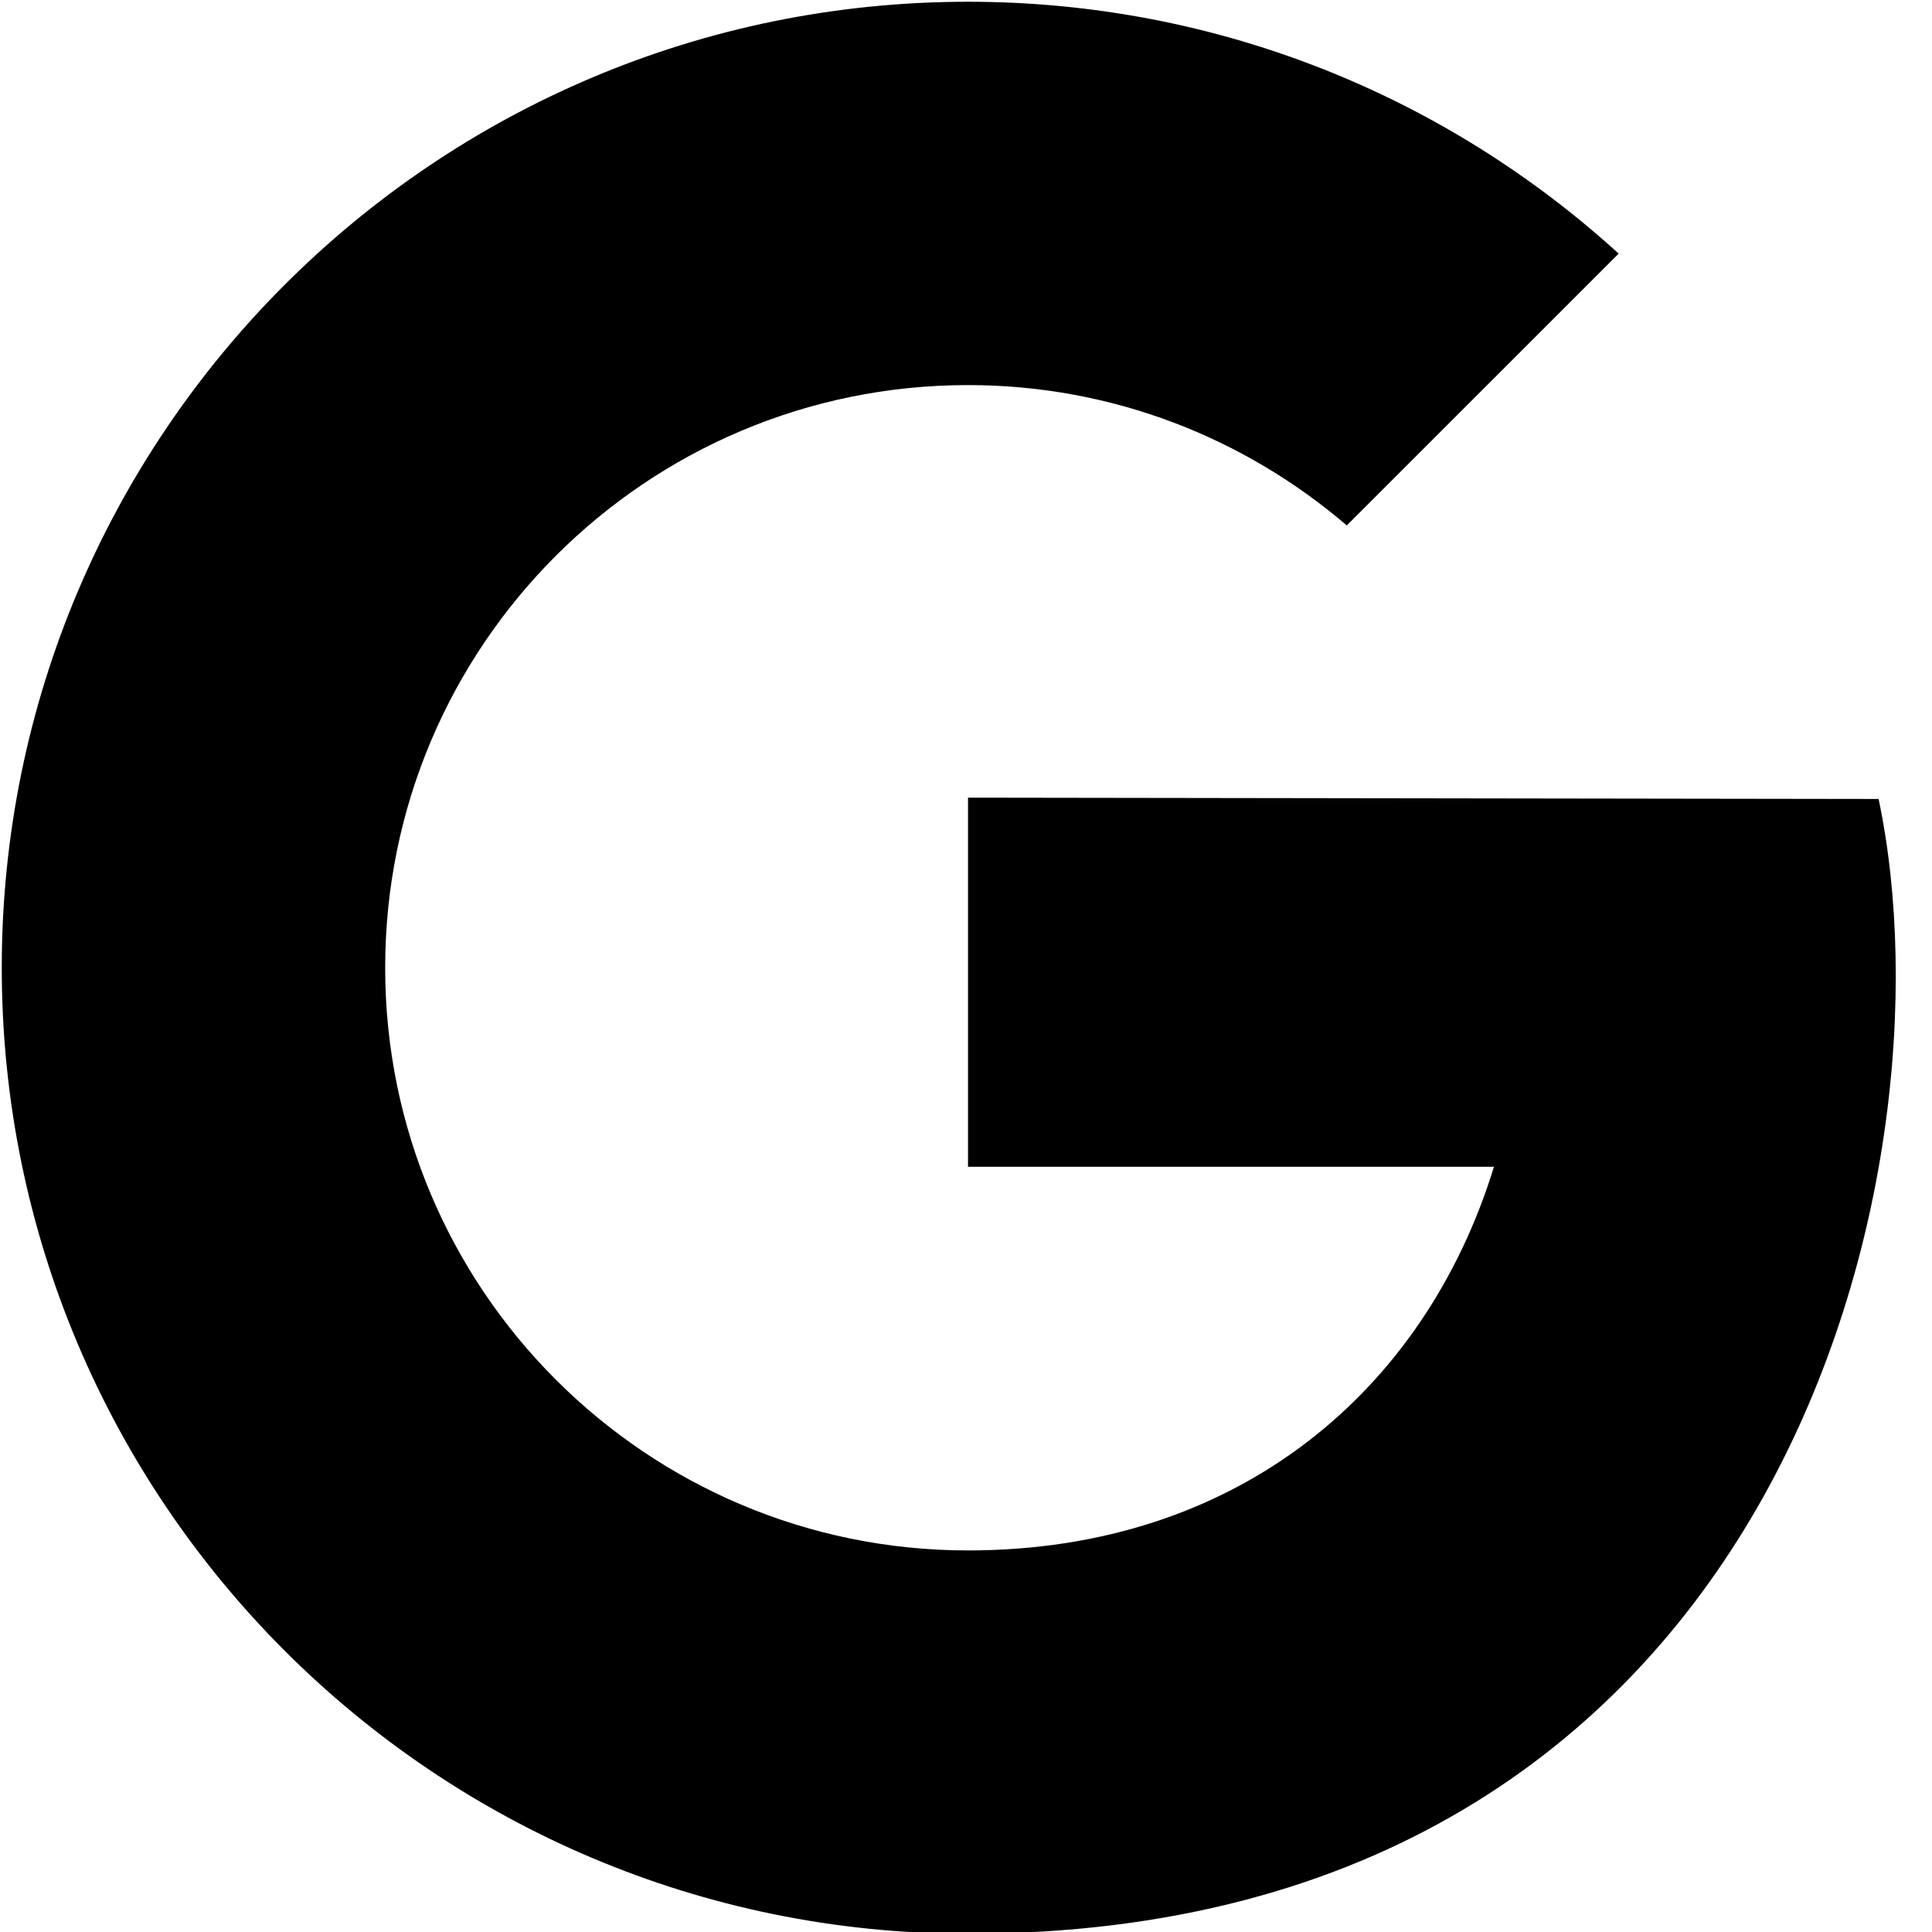 <?xml version="1.0" encoding="utf-8"?>
<svg fill="#000000" viewBox="0 0 22 22" width="22px" height="22px" xmlns="http://www.w3.org/2000/svg">
  <path d="M 11.023 9.083 L 11.023 13.286 L 17.012 13.286 C 16.229 15.833 14.101 17.655 11.023 17.655 C 7.358 17.655 4.386 14.684 4.386 11.02 C 4.386 7.356 7.357 4.385 11.023 4.385 C 12.671 4.385 14.175 4.989 15.336 5.983 L 18.432 2.888 C 16.476 1.106 13.876 0.02 11.023 0.02 C 4.946 0.02 0.02 4.945 0.02 11.02 C 0.02 17.095 4.946 22.02 11.023 22.02 C 20.259 22.02 22.297 13.385 21.392 9.098 L 11.023 9.083 Z"/>
</svg>